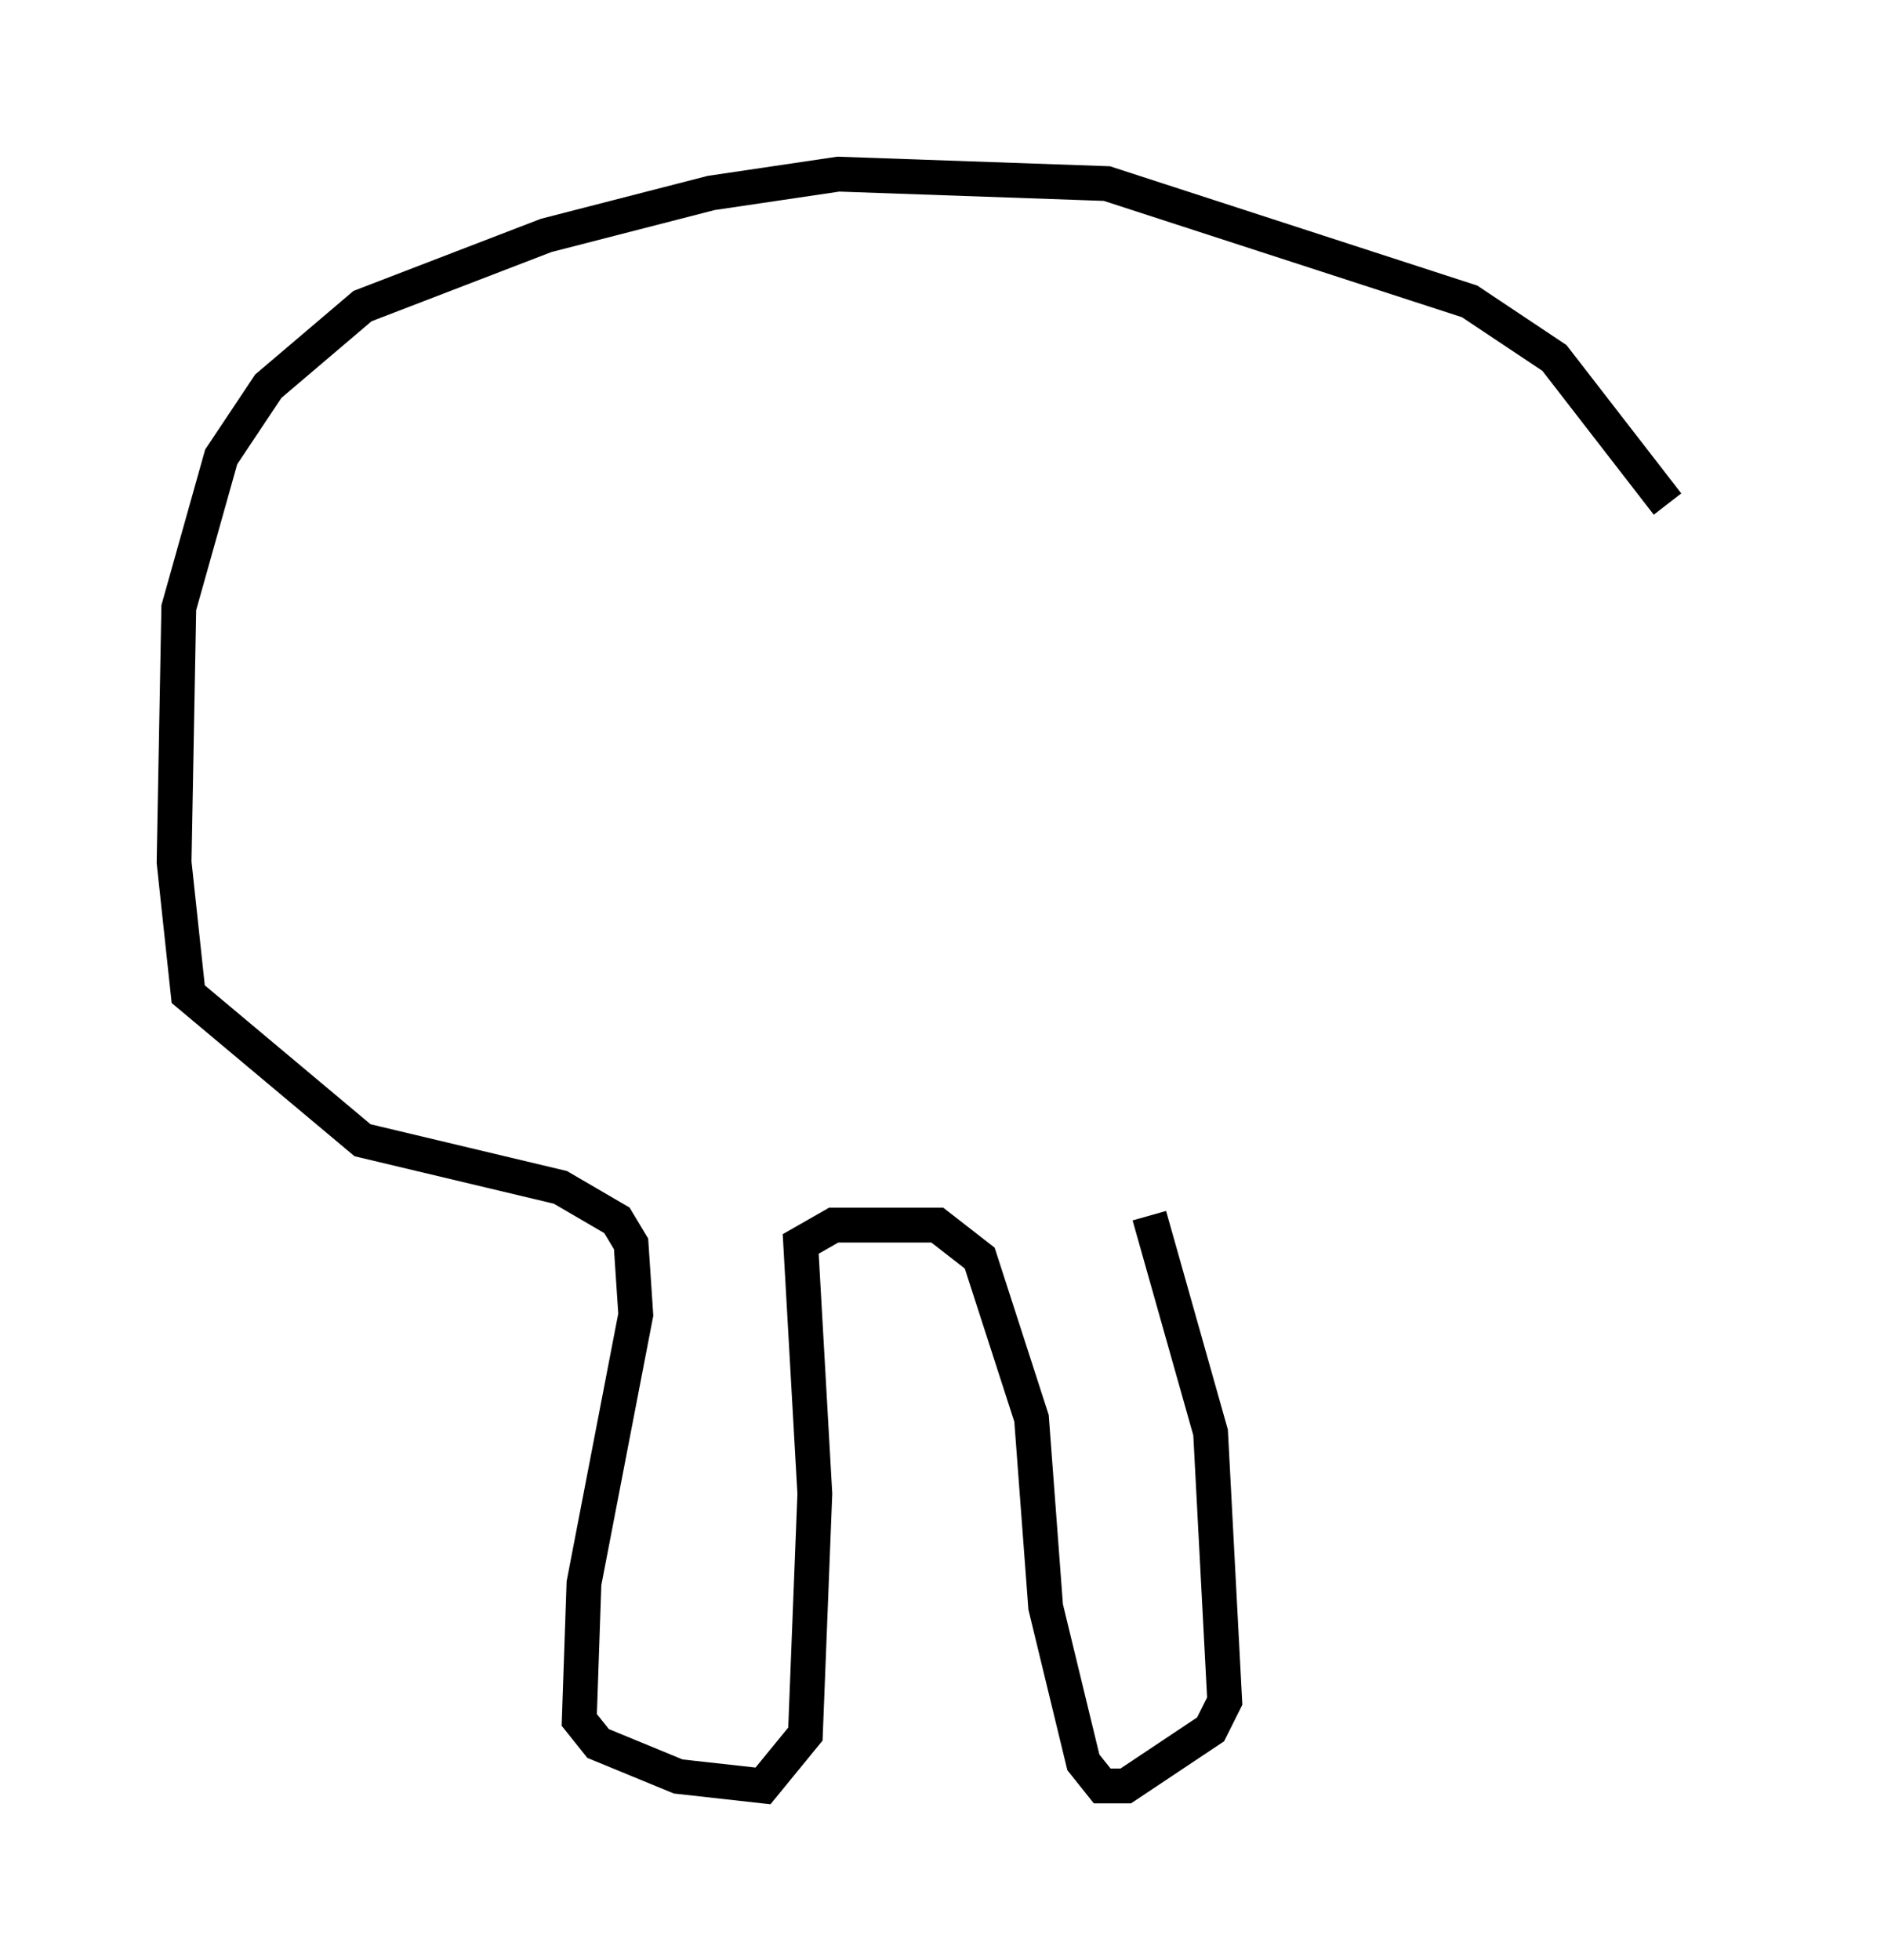 <?xml version="1.0" encoding="utf-8" ?>
<svg baseProfile="full" height="56.278" version="1.1" width="54.113" xmlns="http://www.w3.org/2000/svg" xmlns:ev="http://www.w3.org/2001/xml-events" xmlns:xlink="http://www.w3.org/1999/xlink"><defs /><rect fill="white" height="56.278" width="54.113" x="0" y="0" /><path d="M49.113, 16.773 m-1.218, -2.3 l-3.248, -4.195 -2.436, -1.624 l-10.419, -3.383 -7.713, -0.271 l-3.654, 0.541 -4.736, 1.218 l-5.277, 2.03 -2.706, 2.3 l-1.353, 2.03 -1.218, 4.33 l-0.135, 7.307 0.406, 3.789 l5.007, 4.195 5.683, 1.353 l1.624, 0.947 0.406, 0.677 l0.135, 2.03 -1.488, 7.713 l-0.135, 3.924 0.541, 0.677 l2.3, 0.947 2.436, 0.271 l1.218, -1.488 0.271, -6.901 l-0.406, -7.172 0.947, -0.541 l2.977, 0.0 1.218, 0.947 l1.488, 4.601 0.406, 5.413 l1.083, 4.465 0.541, 0.677 l0.677, 0.0 2.436, -1.624 l0.406, -0.812 -0.406, -7.713 l-1.759, -6.225 " fill="none" stroke="black" stroke-width="1" /></svg>